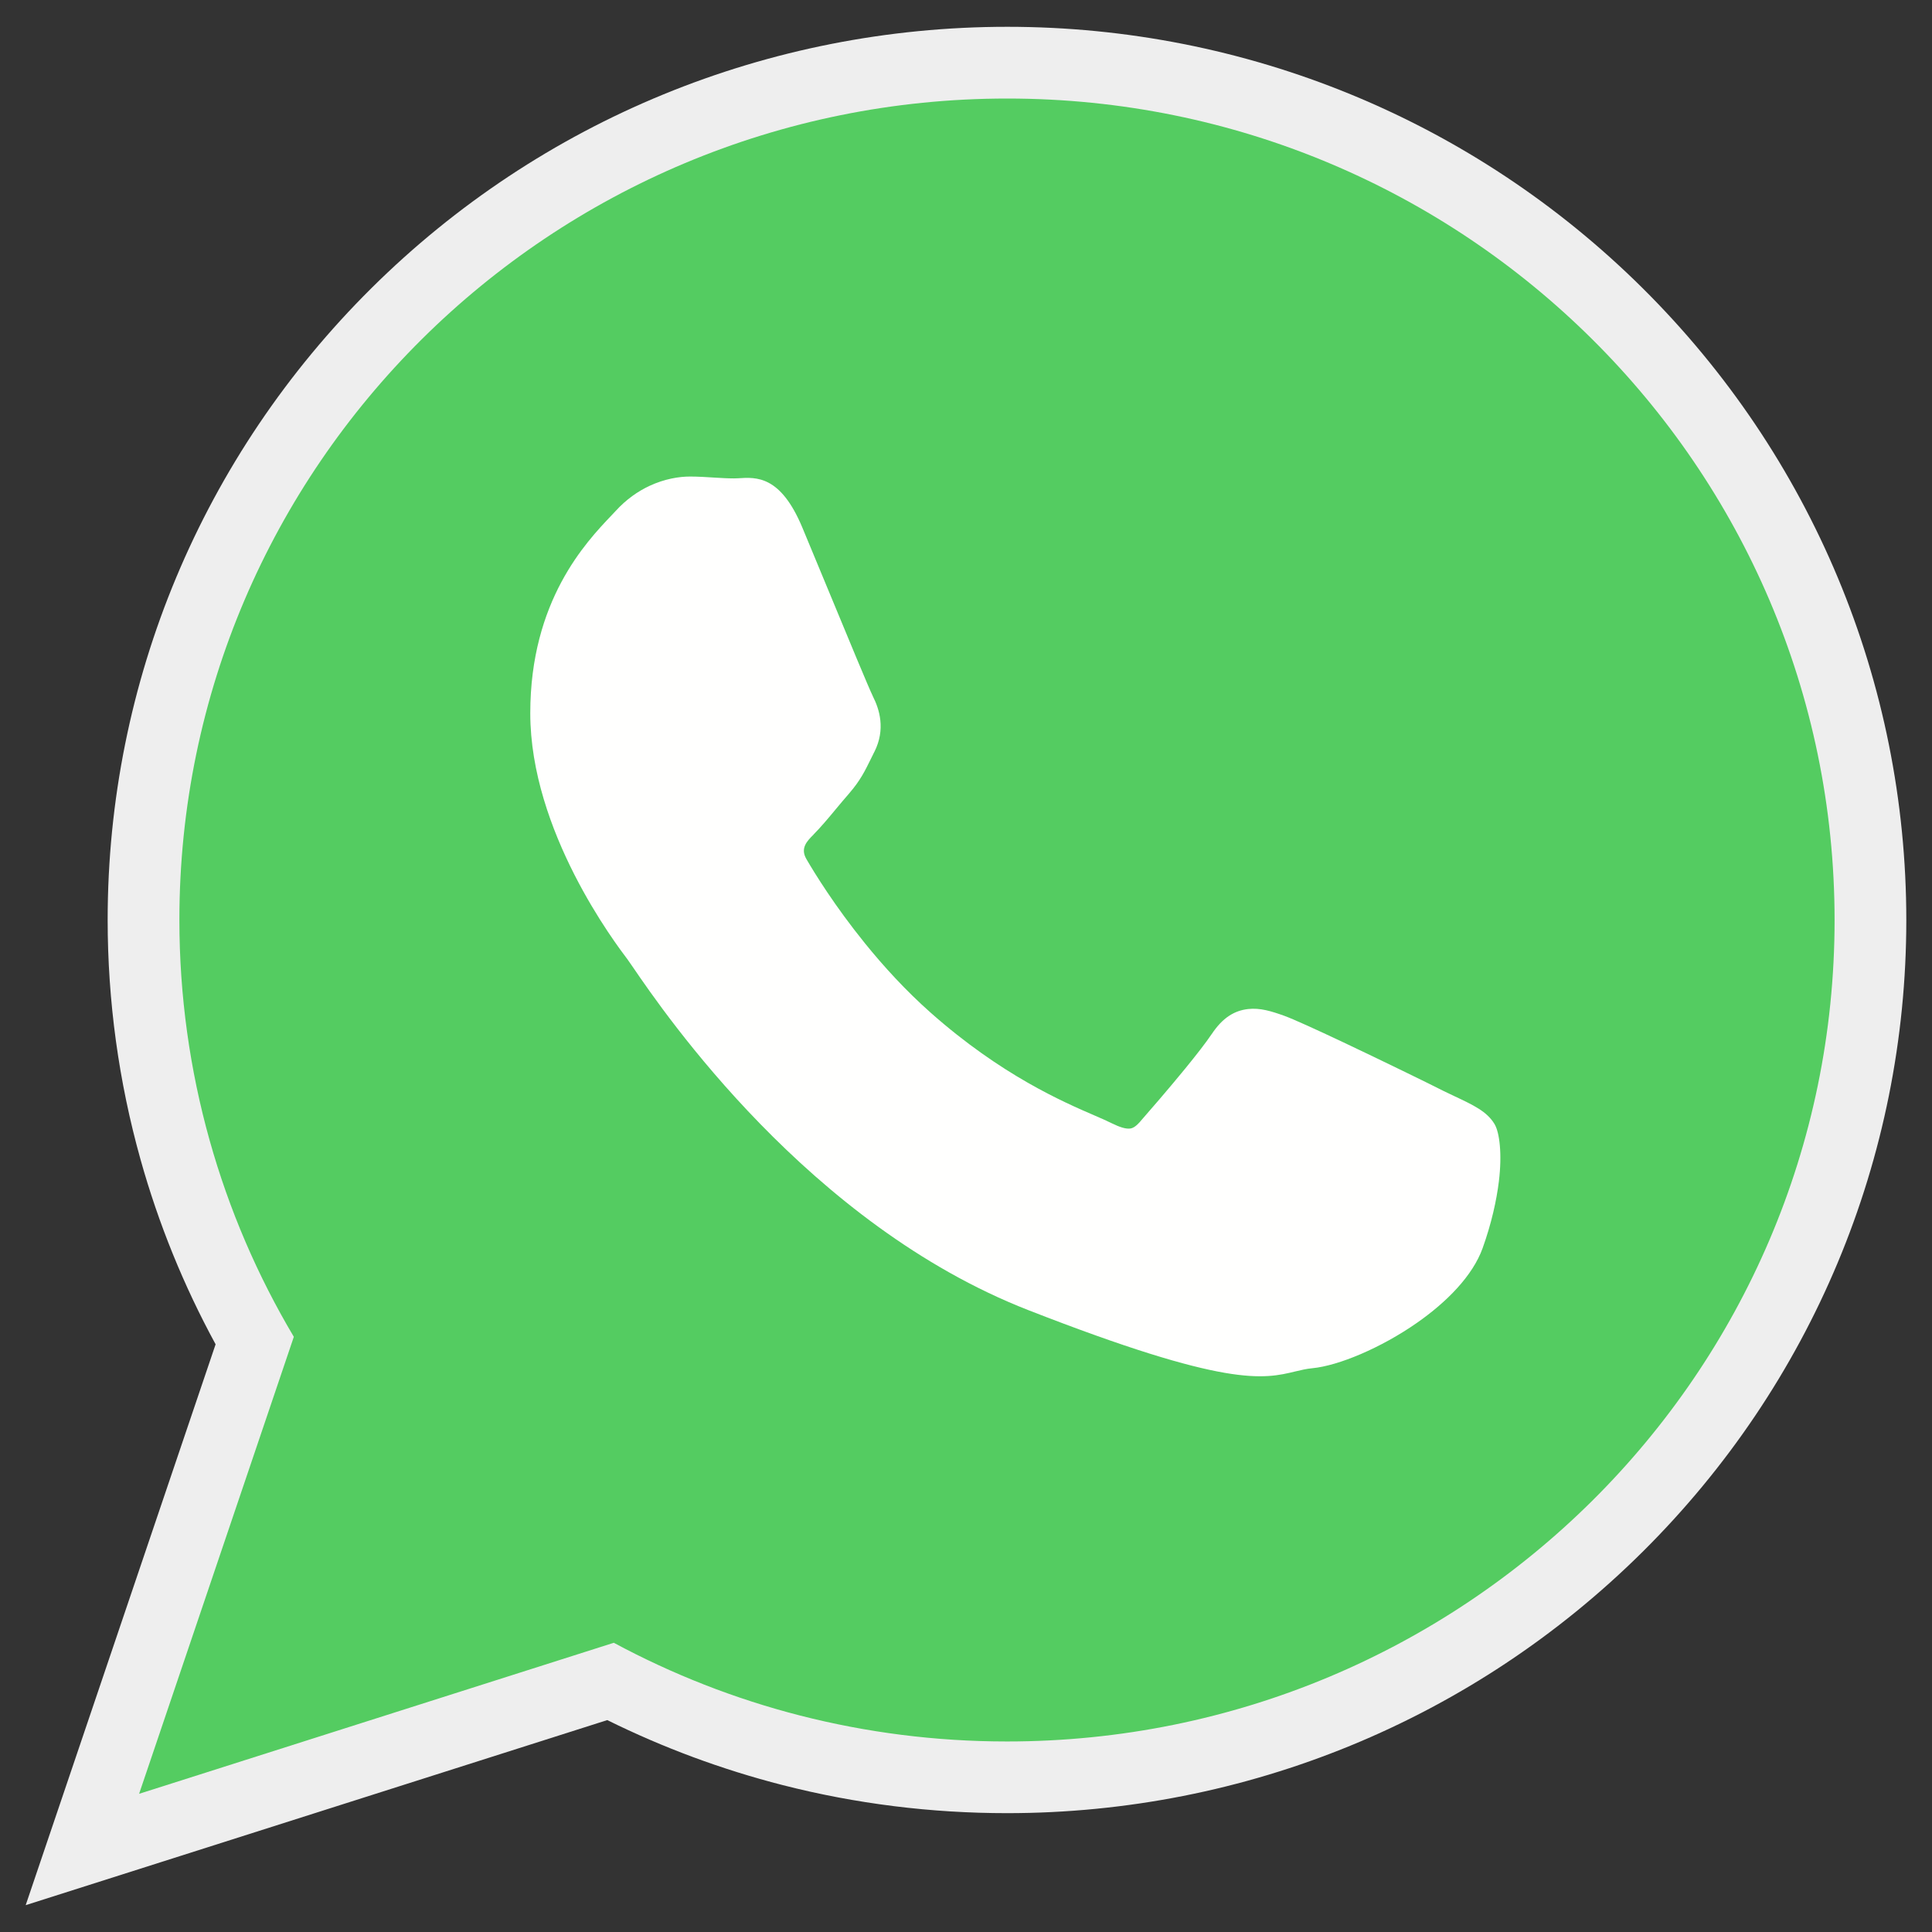 <svg width="47" height="47" viewBox="0 0 47 47" fill="none" xmlns="http://www.w3.org/2000/svg">
<rect x="0" y="0" width="47" height="47" fill="#333333" stroke="none"/>
<path fill-rule="evenodd" clip-rule="evenodd" d="M14.773 41.845L3.913 45.301L0.625 46.347L5.245 32.703C4.469 31.278 3.855 29.768 3.418 28.205C2.887 26.308 2.619 24.348 2.619 22.378C2.619 16.582 4.925 11.088 9.036 7.01C13.16 2.919 18.696 0.652 24.504 0.652C30.31 0.652 35.842 2.922 39.963 7.013C44.072 11.094 46.375 16.589 46.375 22.385C46.375 28.18 44.069 33.674 39.96 37.751C35.837 41.842 30.303 44.109 24.497 44.109C22.655 44.109 20.82 43.882 19.035 43.425C17.563 43.048 16.134 42.518 14.773 41.845L14.773 41.845Z" fill="#EEEEEE"/>
<path fill-rule="evenodd" clip-rule="evenodd" d="M44.63 22.385C44.63 16.866 42.377 11.869 38.733 8.252C35.091 4.635 30.059 2.397 24.503 2.397C18.943 2.397 13.909 4.634 10.265 8.249C6.619 11.866 4.364 16.862 4.364 22.378C4.364 24.23 4.62 26.027 5.098 27.735C5.573 29.432 6.267 31.038 7.148 32.521L3.66 42.824L3.384 43.638L4.203 43.378L14.932 39.964C16.352 40.728 17.872 41.327 19.467 41.735C21.075 42.146 22.759 42.365 24.497 42.365C30.055 42.365 35.087 40.128 38.731 36.513C42.376 32.896 44.63 27.901 44.63 22.385L44.63 22.385Z" fill="#54CC61"/>
<path fill-rule="evenodd" clip-rule="evenodd" d="M21.23 16.928C21.141 16.75 20.631 15.518 20.161 14.382C19.86 13.656 19.574 12.964 19.517 12.83C18.988 11.567 18.402 11.605 17.954 11.635C17.924 11.636 17.896 11.638 17.858 11.638C17.701 11.638 17.547 11.629 17.388 11.619C17.188 11.606 16.981 11.593 16.785 11.593C16.525 11.593 16.171 11.647 15.798 11.821C15.521 11.951 15.236 12.146 14.975 12.433C14.937 12.474 14.908 12.504 14.877 12.537C14.255 13.19 12.9 14.615 12.9 17.35C12.9 20.219 14.969 22.948 15.273 23.349L15.272 23.35L15.275 23.353L15.278 23.357C15.29 23.372 15.334 23.436 15.399 23.531C16.163 24.649 19.676 29.787 25.017 31.872C29.861 33.763 30.738 33.551 31.521 33.361C31.654 33.329 31.785 33.298 31.925 33.285C32.559 33.225 33.597 32.791 34.47 32.181C35.194 31.676 35.826 31.037 36.068 30.364C36.284 29.762 36.406 29.203 36.463 28.743C36.545 28.075 36.48 27.549 36.358 27.346L36.357 27.344C36.172 27.039 35.852 26.888 35.372 26.662C35.288 26.622 35.197 26.579 35.11 26.537L35.111 26.537C34.78 26.368 33.635 25.809 32.657 25.346C32.025 25.048 31.463 24.791 31.241 24.711C30.928 24.599 30.655 24.514 30.363 24.547C30.032 24.584 29.743 24.755 29.475 25.16L29.474 25.16C29.339 25.362 29.102 25.665 28.843 25.983C28.433 26.485 27.943 27.05 27.735 27.287V27.289C27.645 27.39 27.569 27.445 27.493 27.454C27.389 27.467 27.245 27.424 27.046 27.326C26.919 27.263 26.795 27.209 26.642 27.143C25.868 26.809 24.361 26.159 22.644 24.639C22.03 24.095 21.489 23.501 21.038 22.943C20.307 22.04 19.813 21.236 19.617 20.898C19.462 20.632 19.634 20.46 19.793 20.301L19.792 20.3C19.968 20.124 20.167 19.885 20.366 19.645C20.457 19.536 20.548 19.427 20.659 19.3L20.66 19.298C20.93 18.985 21.041 18.757 21.192 18.449C21.218 18.396 21.245 18.34 21.273 18.285L21.275 18.283C21.407 18.016 21.441 17.762 21.416 17.524C21.393 17.303 21.319 17.105 21.229 16.928L21.23 16.928L21.23 16.928Z" fill="#FFFFFE"/>
</svg>
